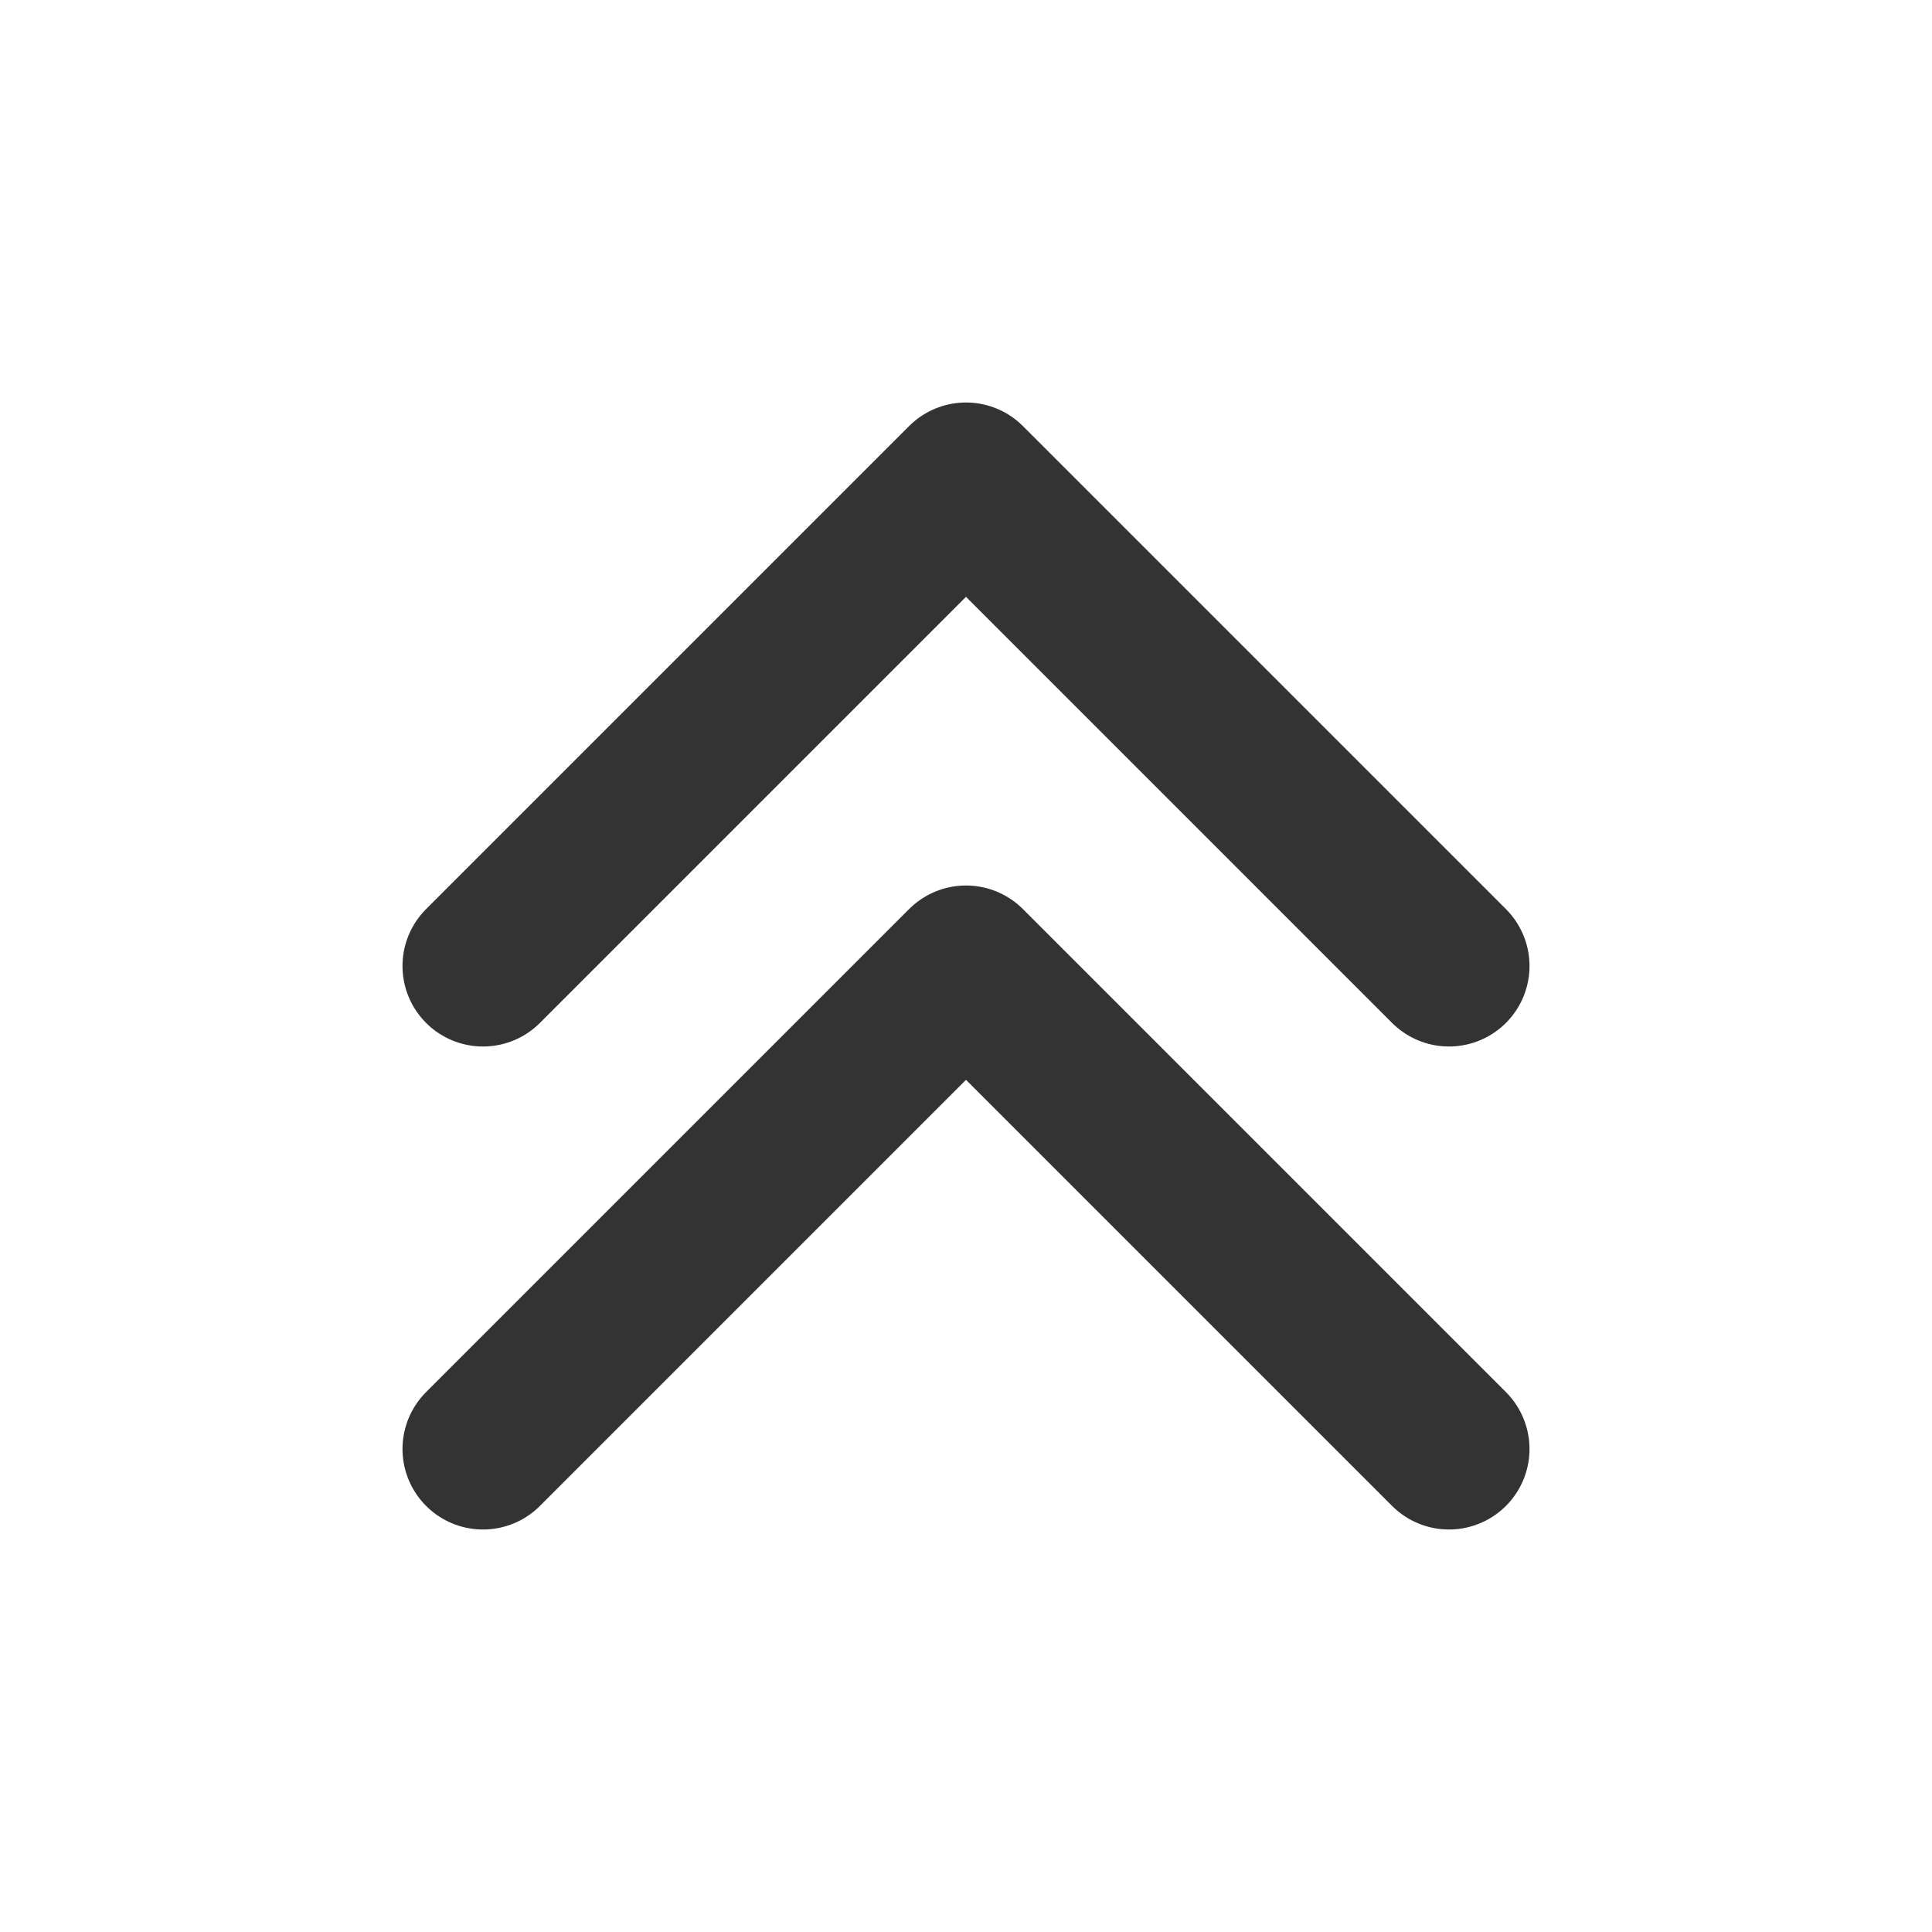 <svg xmlns="http://www.w3.org/2000/svg" fill="none" viewBox="0 0 48 48"><path stroke-linejoin="round" stroke-linecap="round" stroke-width="4" stroke="#333" d="m12 24 12-12 12 12M12 36l12-12 12 12" data-follow-stroke="#333"/></svg>